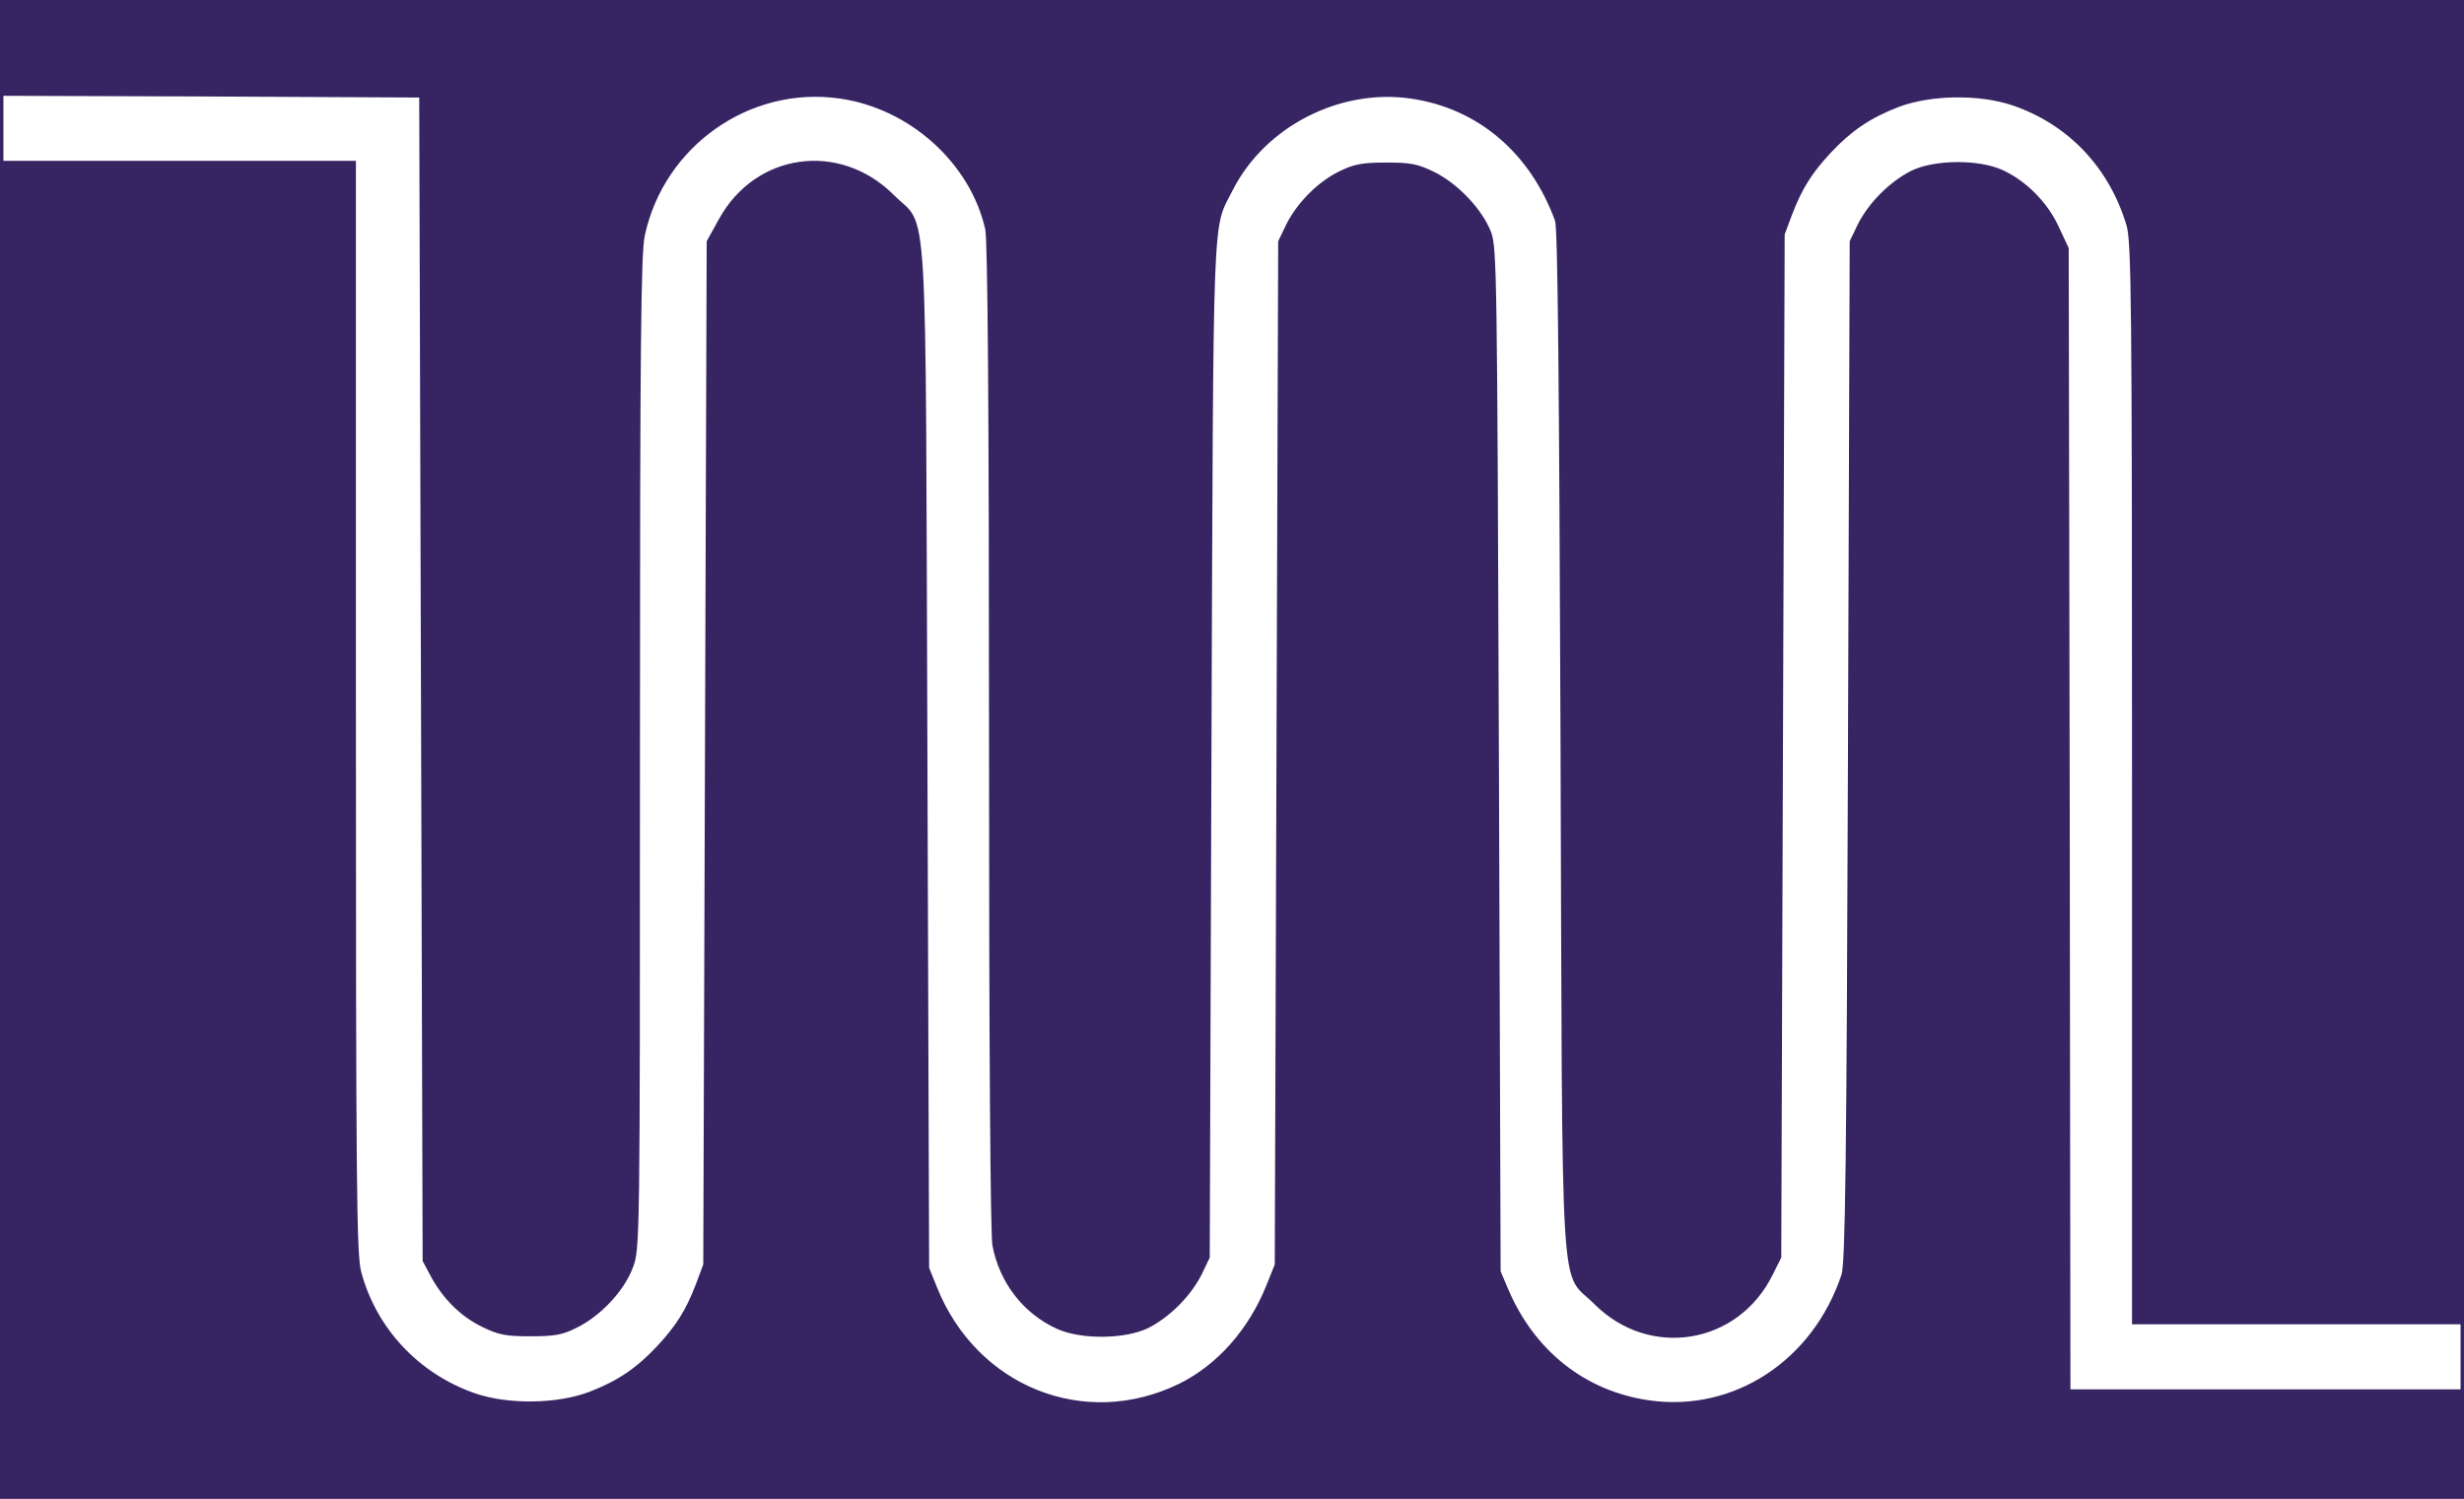 <svg version="1.0" xmlns="http://www.w3.org/2000/svg" width="720" height="438" viewBox="0 0 720 438"
     preserveAspectRatio="xMidYMid meet">
    <rect width="100%" height="100%" fill="#FFFFFF"/>
    <g transform="translate(0,438) scale(0.1,-0.1)" stroke="none">
        <path d="M0 2190 l0 -2190 3600 0 3600 0 0 2190 0 2190 -3600 0 -3600 0 0 -2190z m1230 205 l5 -1700 23 -43 c35 -66 88 -119 150 -149 49 -24 69 -28 142 -28 70 0 94 4 135 25 70 34 139 108 164 175 21 55 21 63 21 1503 0 1203 3 1458 14 1513 56 262 307 439 570 401 204 -29 381 -188 425 -382 7 -30 11 -527 11 -1481 0 -916 4 -1455 10 -1489 21 -109 90 -198 188 -243 70 -32 199 -31 267 2 63 32 124 93 156 156 l24 50 5 1490 c6 1616 2 1510 62 1629 94 186 313 298 520 268 196 -28 349 -158 422 -357 8 -21 12 -475 16 -1520 6 -1704 -4 -1542 99 -1646 161 -161 420 -119 521 86 l25 50 5 1495 5 1495 22 59 c29 75 57 120 113 180 59 63 114 101 197 133 94 36 237 38 334 5 164 -56 283 -183 333 -351 14 -49 16 -217 16 -1633 l0 -1578 480 0 480 0 0 -95 0 -95 -570 0 -570 0 -2 1668 -3 1667 -29 62 c-33 72 -95 134 -164 166 -70 32 -199 31 -267 -2 -63 -32 -124 -93 -156 -156 l-24 -50 -5 -1490 c-4 -1209 -8 -1498 -19 -1530 -84 -252 -316 -403 -563 -367 -186 27 -334 144 -411 325 l-22 52 -5 1495 c-5 1421 -6 1497 -23 1542 -26 67 -97 141 -165 175 -49 24 -69 28 -142 28 -70 0 -94 -5 -135 -25 -64 -31 -124 -92 -156 -155 l-24 -50 -5 -1495 -5 -1495 -24 -60 c-52 -130 -144 -234 -256 -289 -275 -134 -590 -9 -707 282 l-23 57 -5 1490 c-6 1704 4 1542 -99 1646 -158 157 -403 123 -510 -71 l-36 -65 -5 -1495 -5 -1495 -22 -59 c-29 -75 -57 -120 -113 -180 -59 -63 -114 -101 -197 -133 -94 -36 -237 -38 -334 -5 -165 57 -290 190 -334 357 -13 52 -15 254 -15 1652 l0 1593 -515 0 -515 0 0 95 0 95 608 -2 607 -3 5 -1700z"
              fill="#372462"/>
    </g>
</svg>
